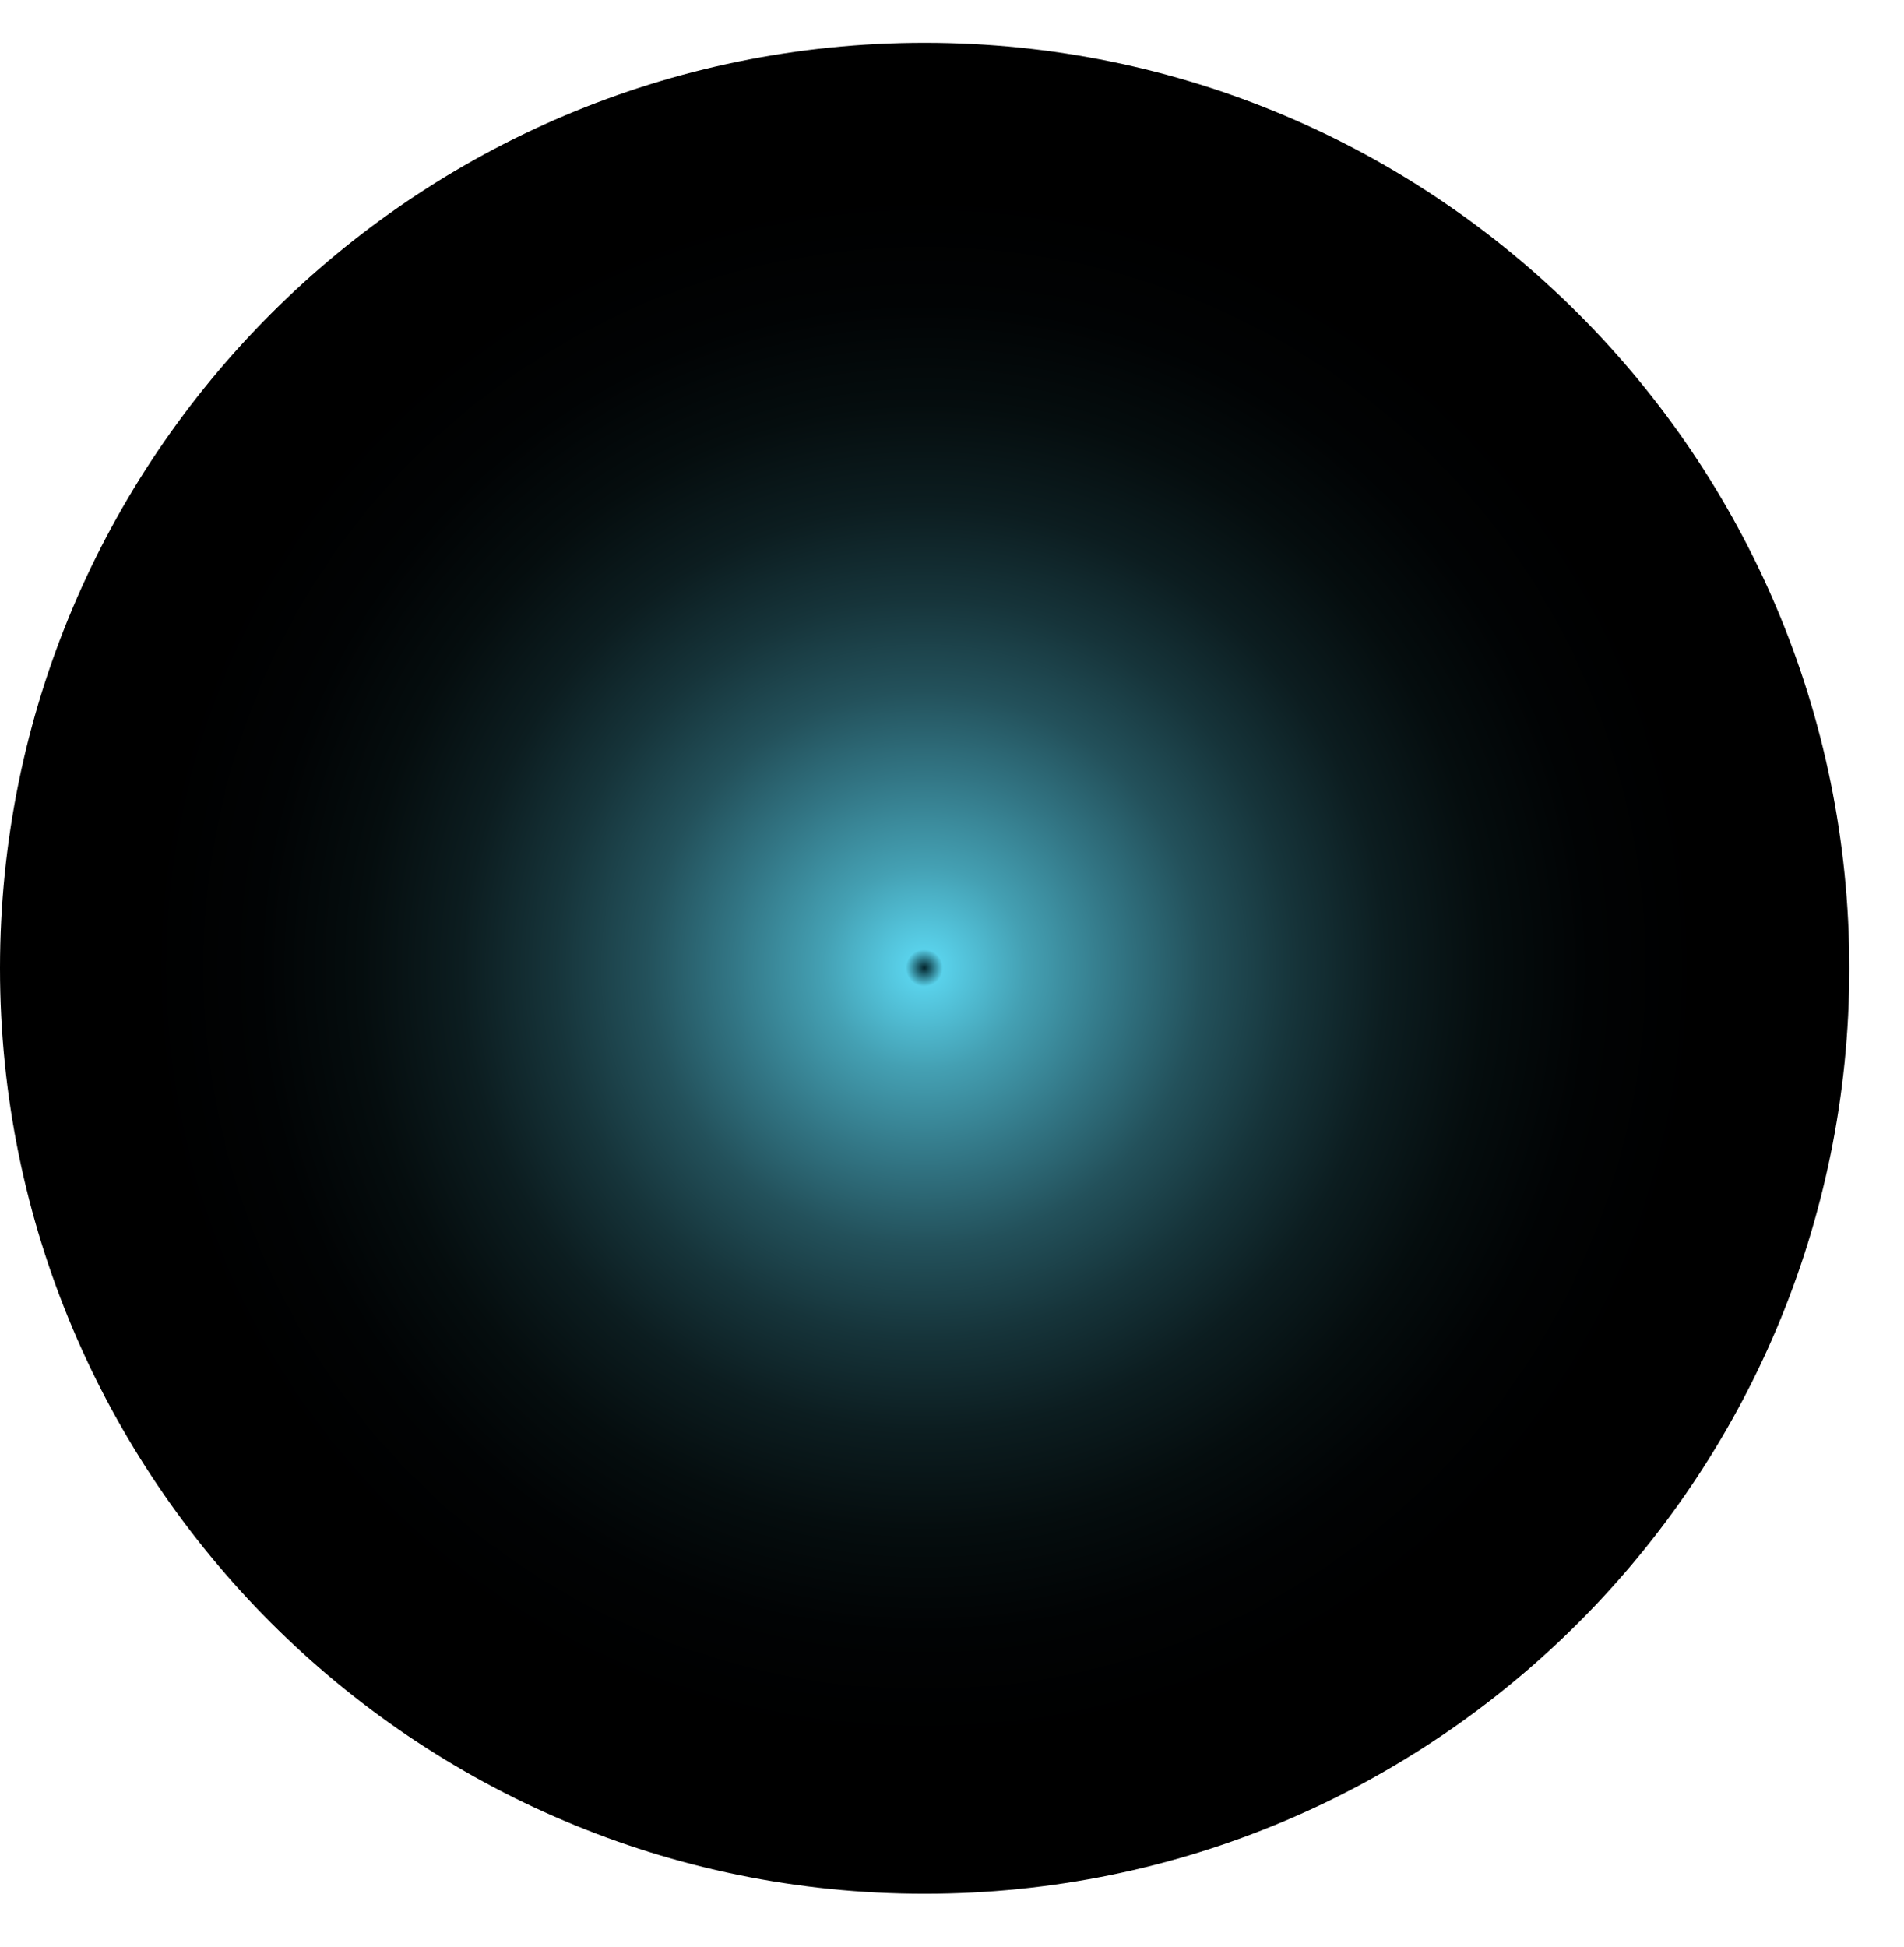 <svg width="89" height="91" fill="none" xmlns="http://www.w3.org/2000/svg"><path d="M64.998 71.474c11.713-10.298 11.406-29.811-.687-43.585-12.092-13.774-31.39-16.593-43.103-6.296-11.713 10.298-11.405 29.811.687 43.586 12.092 13.774 31.39 16.592 43.103 6.295z" fill="url(#paint0_linear)"/><path opacity=".39" d="M64.998 71.474c11.713-10.298 11.406-29.811-.687-43.585-12.092-13.774-31.39-16.593-43.103-6.296-11.713 10.298-11.405 29.811.687 43.586 12.092 13.774 31.39 16.592 43.103 6.295z" fill="#231F20"/><path d="M65.108 71.781c13.001-8.61 15.343-27.986 5.23-43.275-10.112-15.289-28.85-20.702-41.85-12.09-13.001 8.61-15.343 27.986-5.23 43.275 10.112 15.288 28.849 20.702 41.85 12.09z" fill="url(#paint1_linear)"/><path d="M51.079 53.565c.638.319.638 1.117 0 1.277l-17.066 1.915a.797.797 0 01-.797-.798l3.509-17.397c.16-.639 1.116-.479 1.276.16l4.146 9.416 8.932 5.427z" fill="#F2F2F2"/><path d="M39.436 36.008l20.733-3.67c.32-.16.639.319.639.638L53.79 52.447c0 .32-.32.32-.479.16l-9.57-5.746-4.624-10.214c0-.32 0-.639.319-.639z" fill="#F2F2F2"/><path d="M50.76 41.275l9.888-8.778h-.479l-20.733 3.67h-.32l11.644 5.108zm9.888-8.778l-9.888 8.778 2.87 11.492c.16-.16.16-.16.16-.32l7.018-19.471a.638.638 0 00-.16-.479z" fill="#F2F2F2"/><path style="mix-blend-mode:screen" d="M43.222 88.505c23.871 0 43.222-19.365 43.222-43.252C86.444 21.365 67.094 2 43.222 2 19.352 2 0 21.365 0 45.253 0 69.14 19.351 88.505 43.222 88.505z" fill="url(#paint2_radial)"/><defs><linearGradient id="paint0_linear" x1="451.44" y1="14386.7" x2="2611.03" y2="14386.7" gradientUnits="userSpaceOnUse"><stop stop-color="#5DDAF4"/><stop offset="1" stop-color="#976FE4"/></linearGradient><linearGradient id="paint1_linear" x1="-1419.34" y1="14104.1" x2="720.323" y2="14397" gradientUnits="userSpaceOnUse"><stop stop-color="#5DDAF4"/><stop offset="1" stop-color="#976FE4"/></linearGradient><radialGradient id="paint2_radial" cx="0" cy="0" r="1" gradientUnits="userSpaceOnUse" gradientTransform="matrix(43.206 0 0 43.237 43.206 45.237)"><stop stop-color="#02242B"/><stop offset=".02" stop-color="#59D1EA"/><stop offset=".11" stop-color="#44A0B3"/><stop offset=".21" stop-color="#327584"/><stop offset=".3" stop-color="#23515B"/><stop offset=".4" stop-color="#16343A"/><stop offset=".5" stop-color="#0C1D20"/><stop offset=".61" stop-color="#050D0E"/><stop offset=".72" stop-color="#010304"/><stop offset=".84"/></radialGradient></defs></svg>